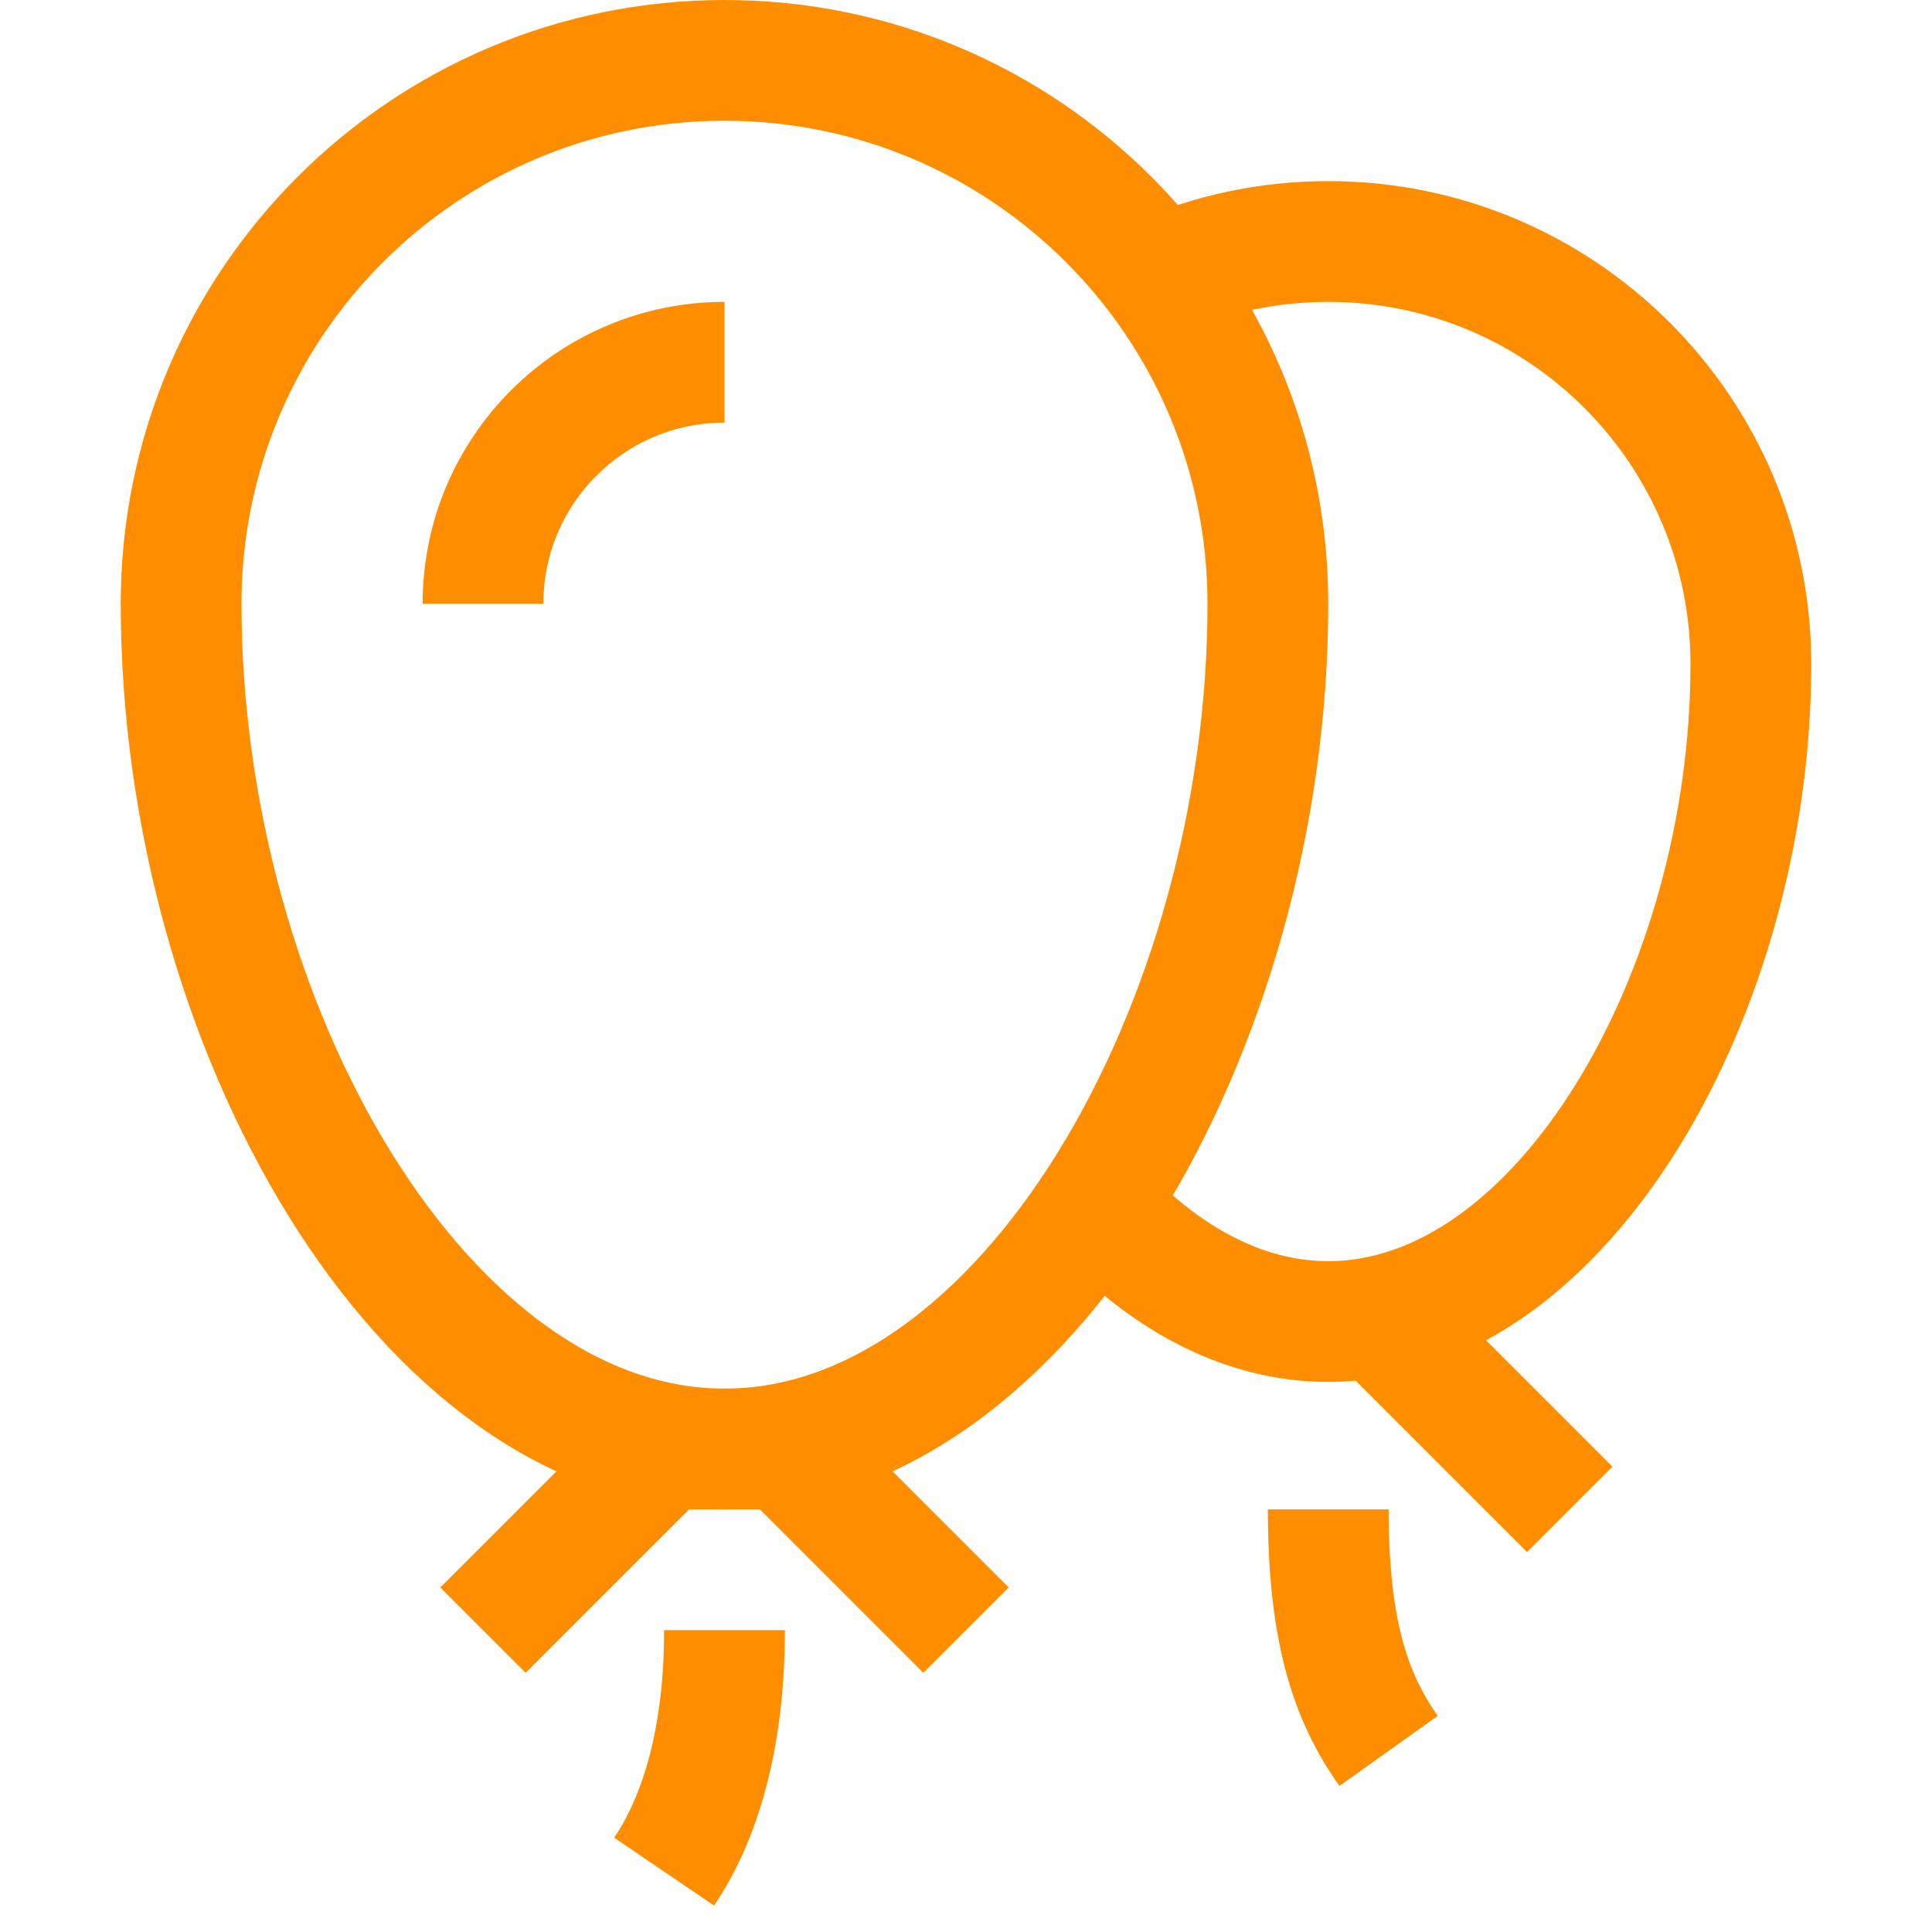 <?xml version="1.0" encoding="UTF-8"?>
<svg width="32px" height="32px" viewBox="0 0 32 32" version="1.1" xmlns="http://www.w3.org/2000/svg" xmlns:xlink="http://www.w3.org/1999/xlink">
    <!-- Generator: Sketch 43.2 (39069) - http://www.bohemiancoding.com/sketch -->
    <title>Metarubrick / Entertainment / Celebrations</title>
    <desc>Created with Sketch.</desc>
    <defs></defs>
    <g id="Page-1" stroke="none" stroke-width="1" fill="none" fill-rule="evenodd">
        <g id="New-meta-draft" transform="translate(-584, -1184)">
            <g id="Slice" transform="translate(84, 84)"></g>
            <g id="Icon" transform="translate(51, 42)" stroke="#FF8D00" stroke-width="2">
                <g id="Entertainment-" transform="translate(22, 1093)">
                    <g id="Celebrations" transform="translate(514, 50)">
                        <path d="M18,9 C18,16 13.971,23 9,23 C4.029,23 0,16 0,9 C0,4.029 4.029,0 9,0 C13.971,0 18,4.029 18,9 Z" id="Stroke-1"></path>
                        <path d="M16.189,3.587 C17.049,3.209 18,3 19,3 C22.866,3 26,6.134 26,10 C26,15.444 22.866,20.889 19,20.889 C17.578,20.889 16.256,20.153 15.152,18.951" id="Stroke-3"></path>
                        <polyline id="Stroke-5" points="5 26 8 23 10 23 13 26"></polyline>
                        <path d="M20,21 L23,24" id="Stroke-7"></path>
                        <path d="M9,26 C9,28 8.5,29.264 8,30" id="Stroke-9"></path>
                        <path d="M19,24 C19,26 19.364,27.108 20,28" id="Stroke-11"></path>
                        <path d="M9,5 C6.791,5 5,6.791 5,9" id="Stroke-13"></path>
                    </g>
                </g>
            </g>
        </g>
    </g>
</svg>